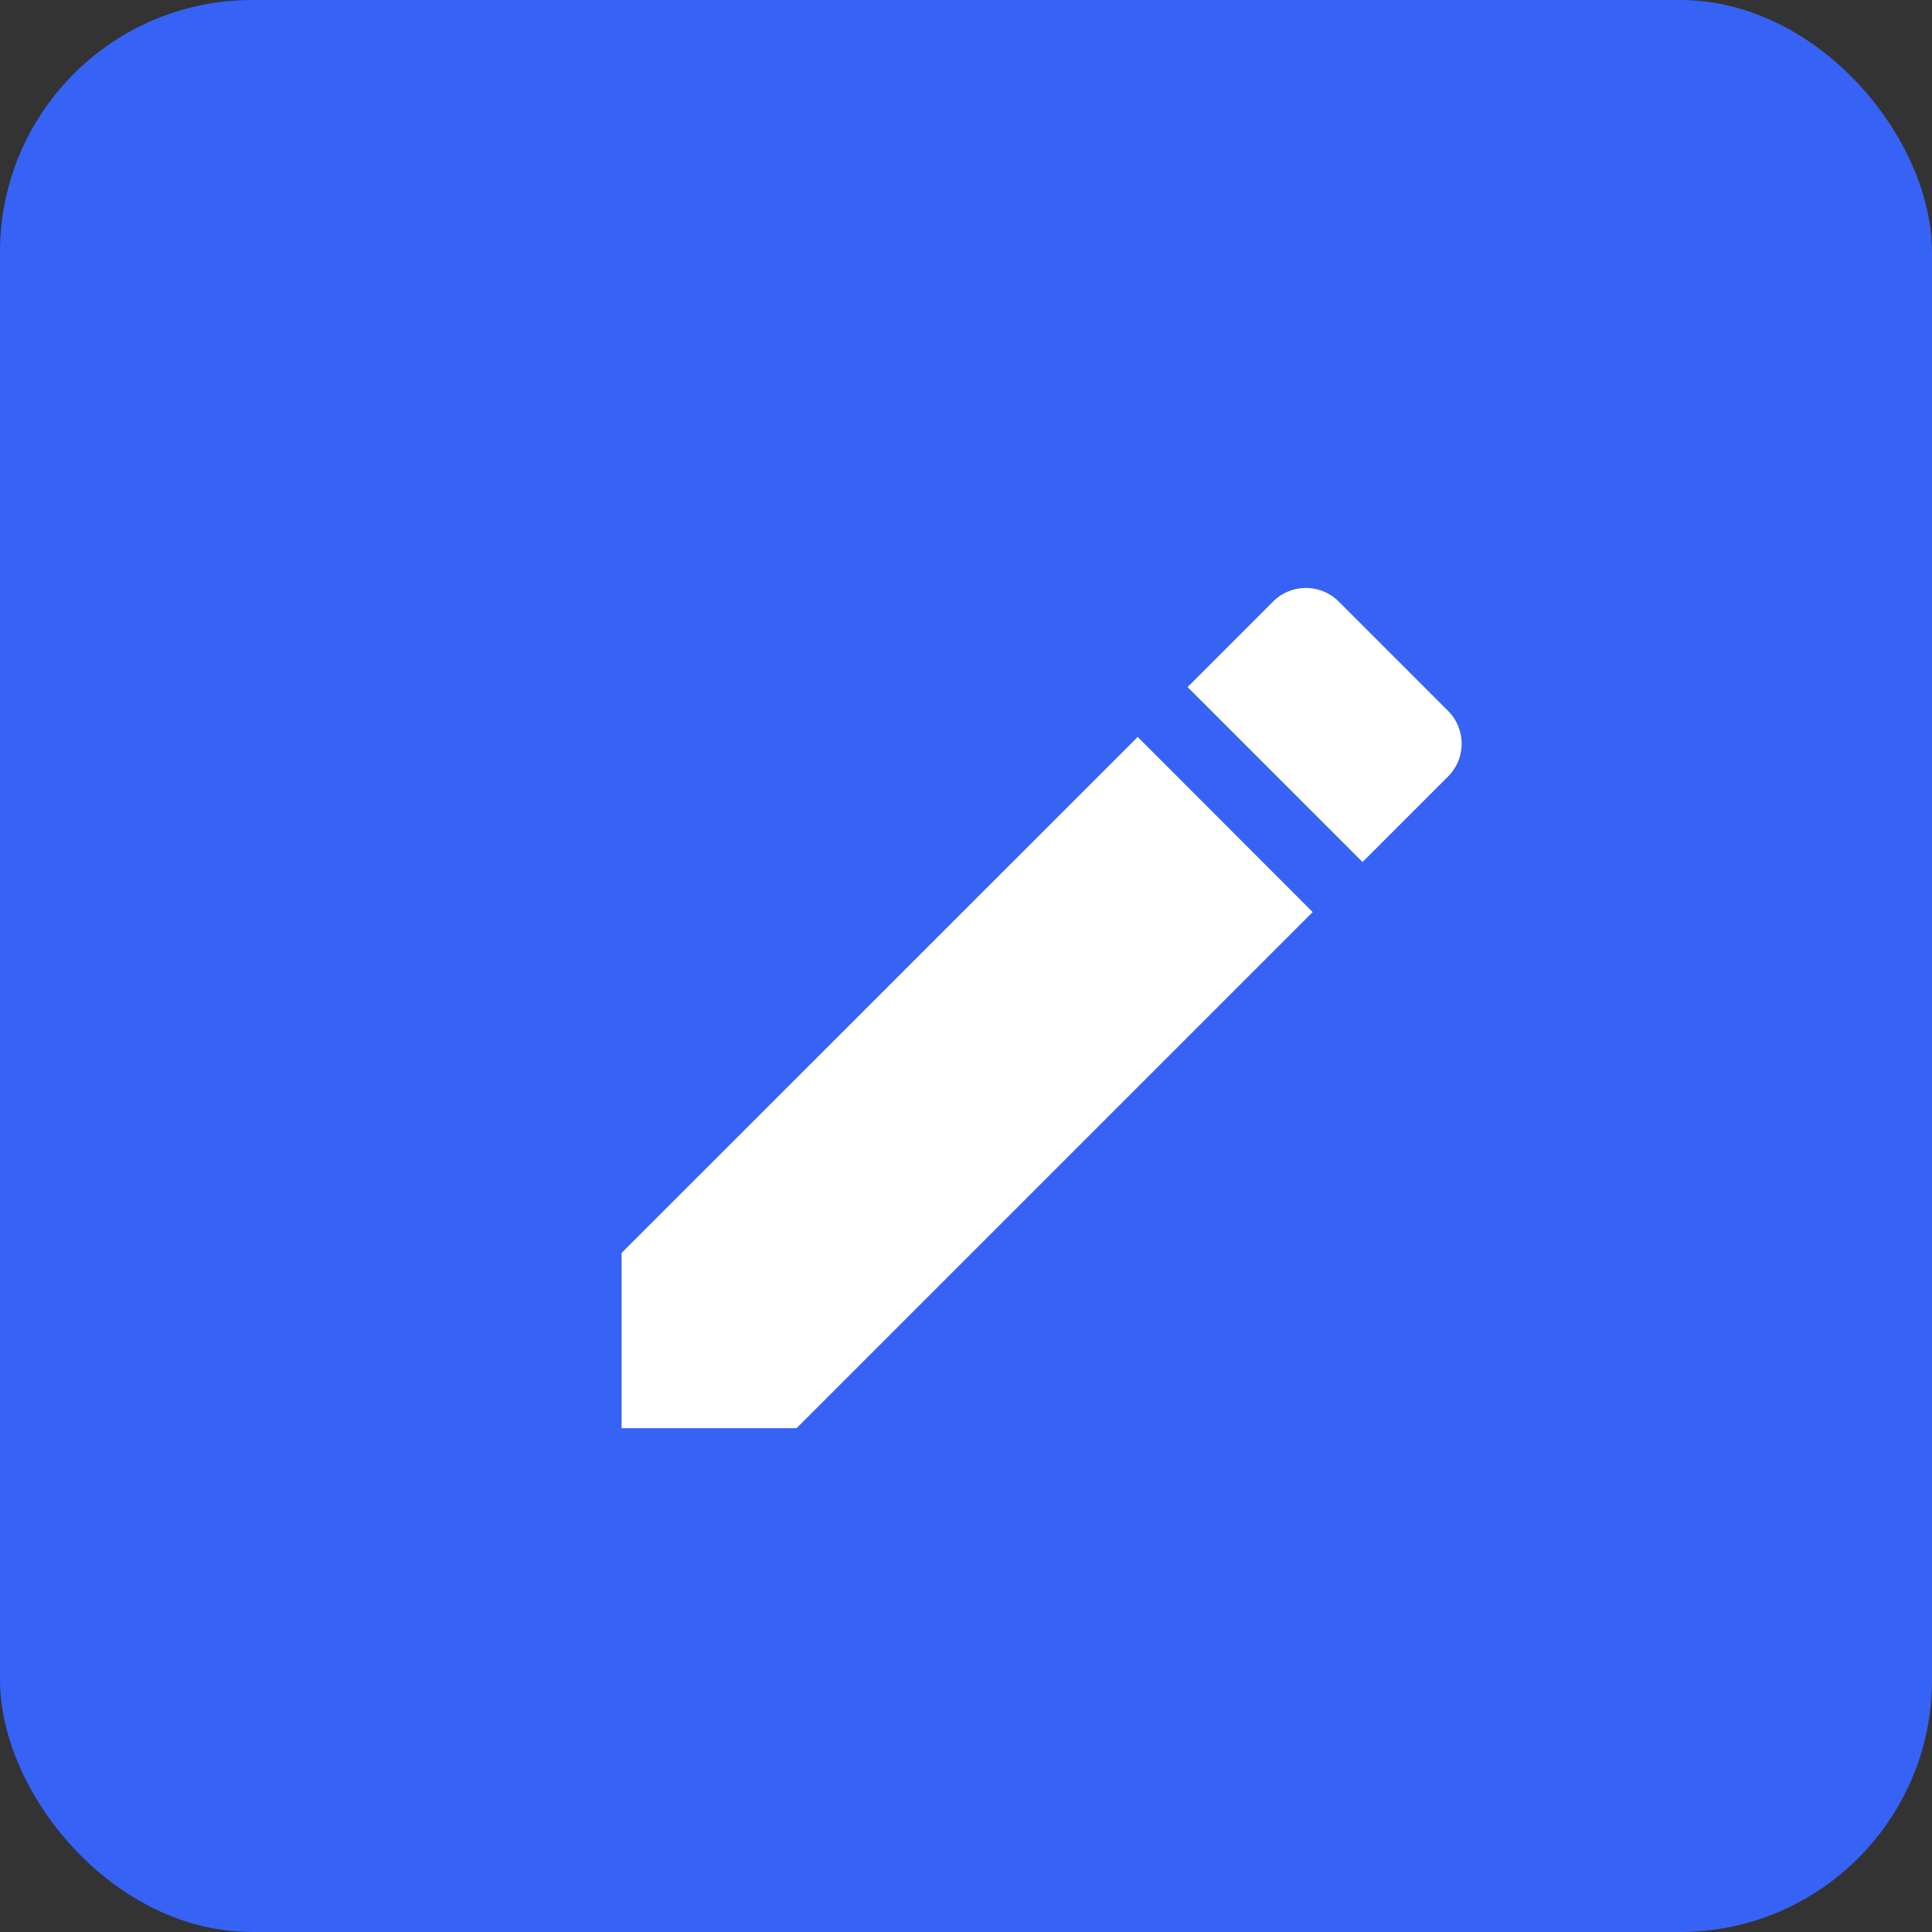 <svg xmlns="http://www.w3.org/2000/svg" width="23" height="23" viewBox="0 0 23 23">
  <rect x="0" y="0" width="23" height="23" fill="#333333" stroke="none"/>
  <g id="Group_3367" data-name="Group 3367" transform="translate(0.4)">
    <rect id="Rectangle_1252" data-name="Rectangle 1252" width="23" height="23" rx="3" transform="translate(-0.4)" fill="#3762f6"/>
    <path id="ic_create_24px" d="M3,10.914V13H5.083l6.144-6.144L9.144,4.771Zm9.838-5.671a.553.553,0,0,0,0-.783l-1.3-1.3a.553.553,0,0,0-.783,0L9.738,4.177,11.821,6.26Z" transform="translate(4 4.002)" fill="#fff"/>
  </g>
</svg>

